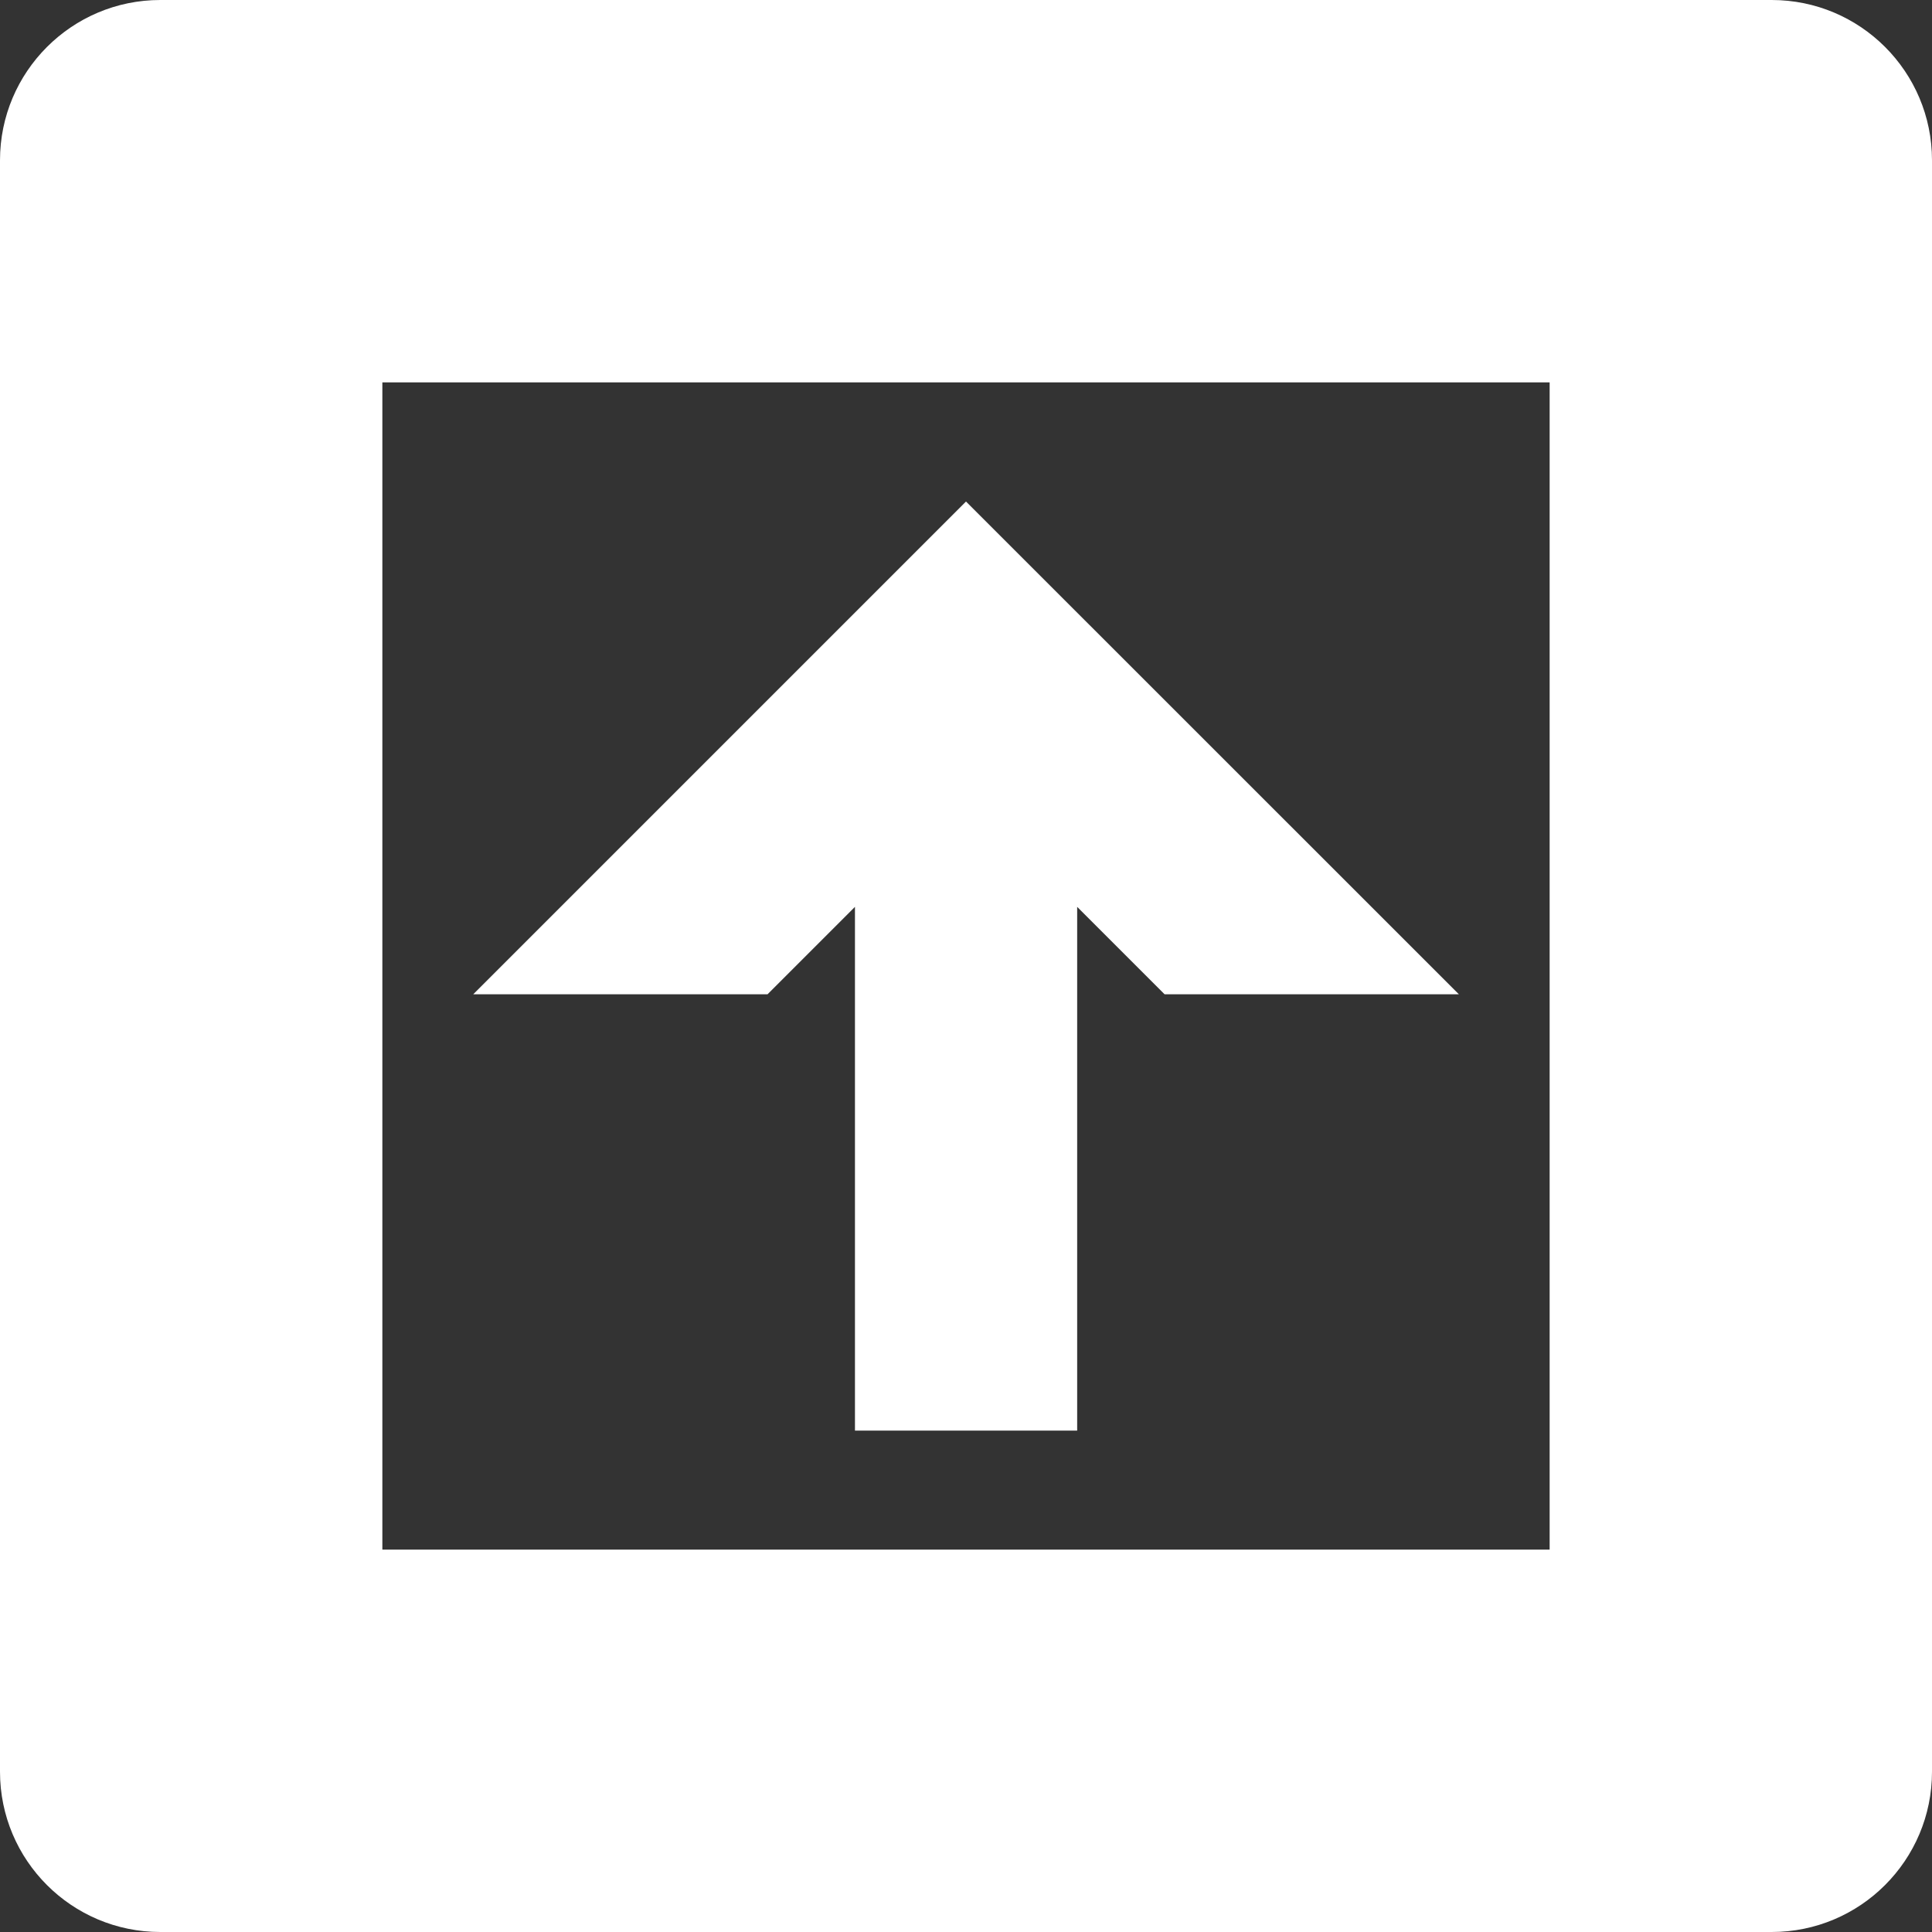 <?xml version="1.0" encoding="UTF-8"?>
<svg id="a" data-name="Layer 1" xmlns="http://www.w3.org/2000/svg" viewBox="0 0 152.24 152.24">
  <rect x="0" y="0" width="152.24" height="152.24" fill="#333333" stroke="none"/>
  <path d="M122.11,30.13v91.98H30.13V30.13h91.98M139.61,0H12.63C5.66,0,0,5.66,0,12.63v126.98c0,6.98,5.66,12.63,12.63,12.63h126.98c6.98,0,12.63-5.66,12.63-12.63V12.63c0-6.98-5.66-12.63-12.63-12.63h0Z" fill="#fff"/>
  <polygon points="114.96 78.35 76.12 39.52 37.29 78.35 60.48 78.35 67.37 71.46 67.37 112.73 84.88 112.73 84.88 71.46 91.77 78.35 114.96 78.35" fill="#fff"/>
</svg>